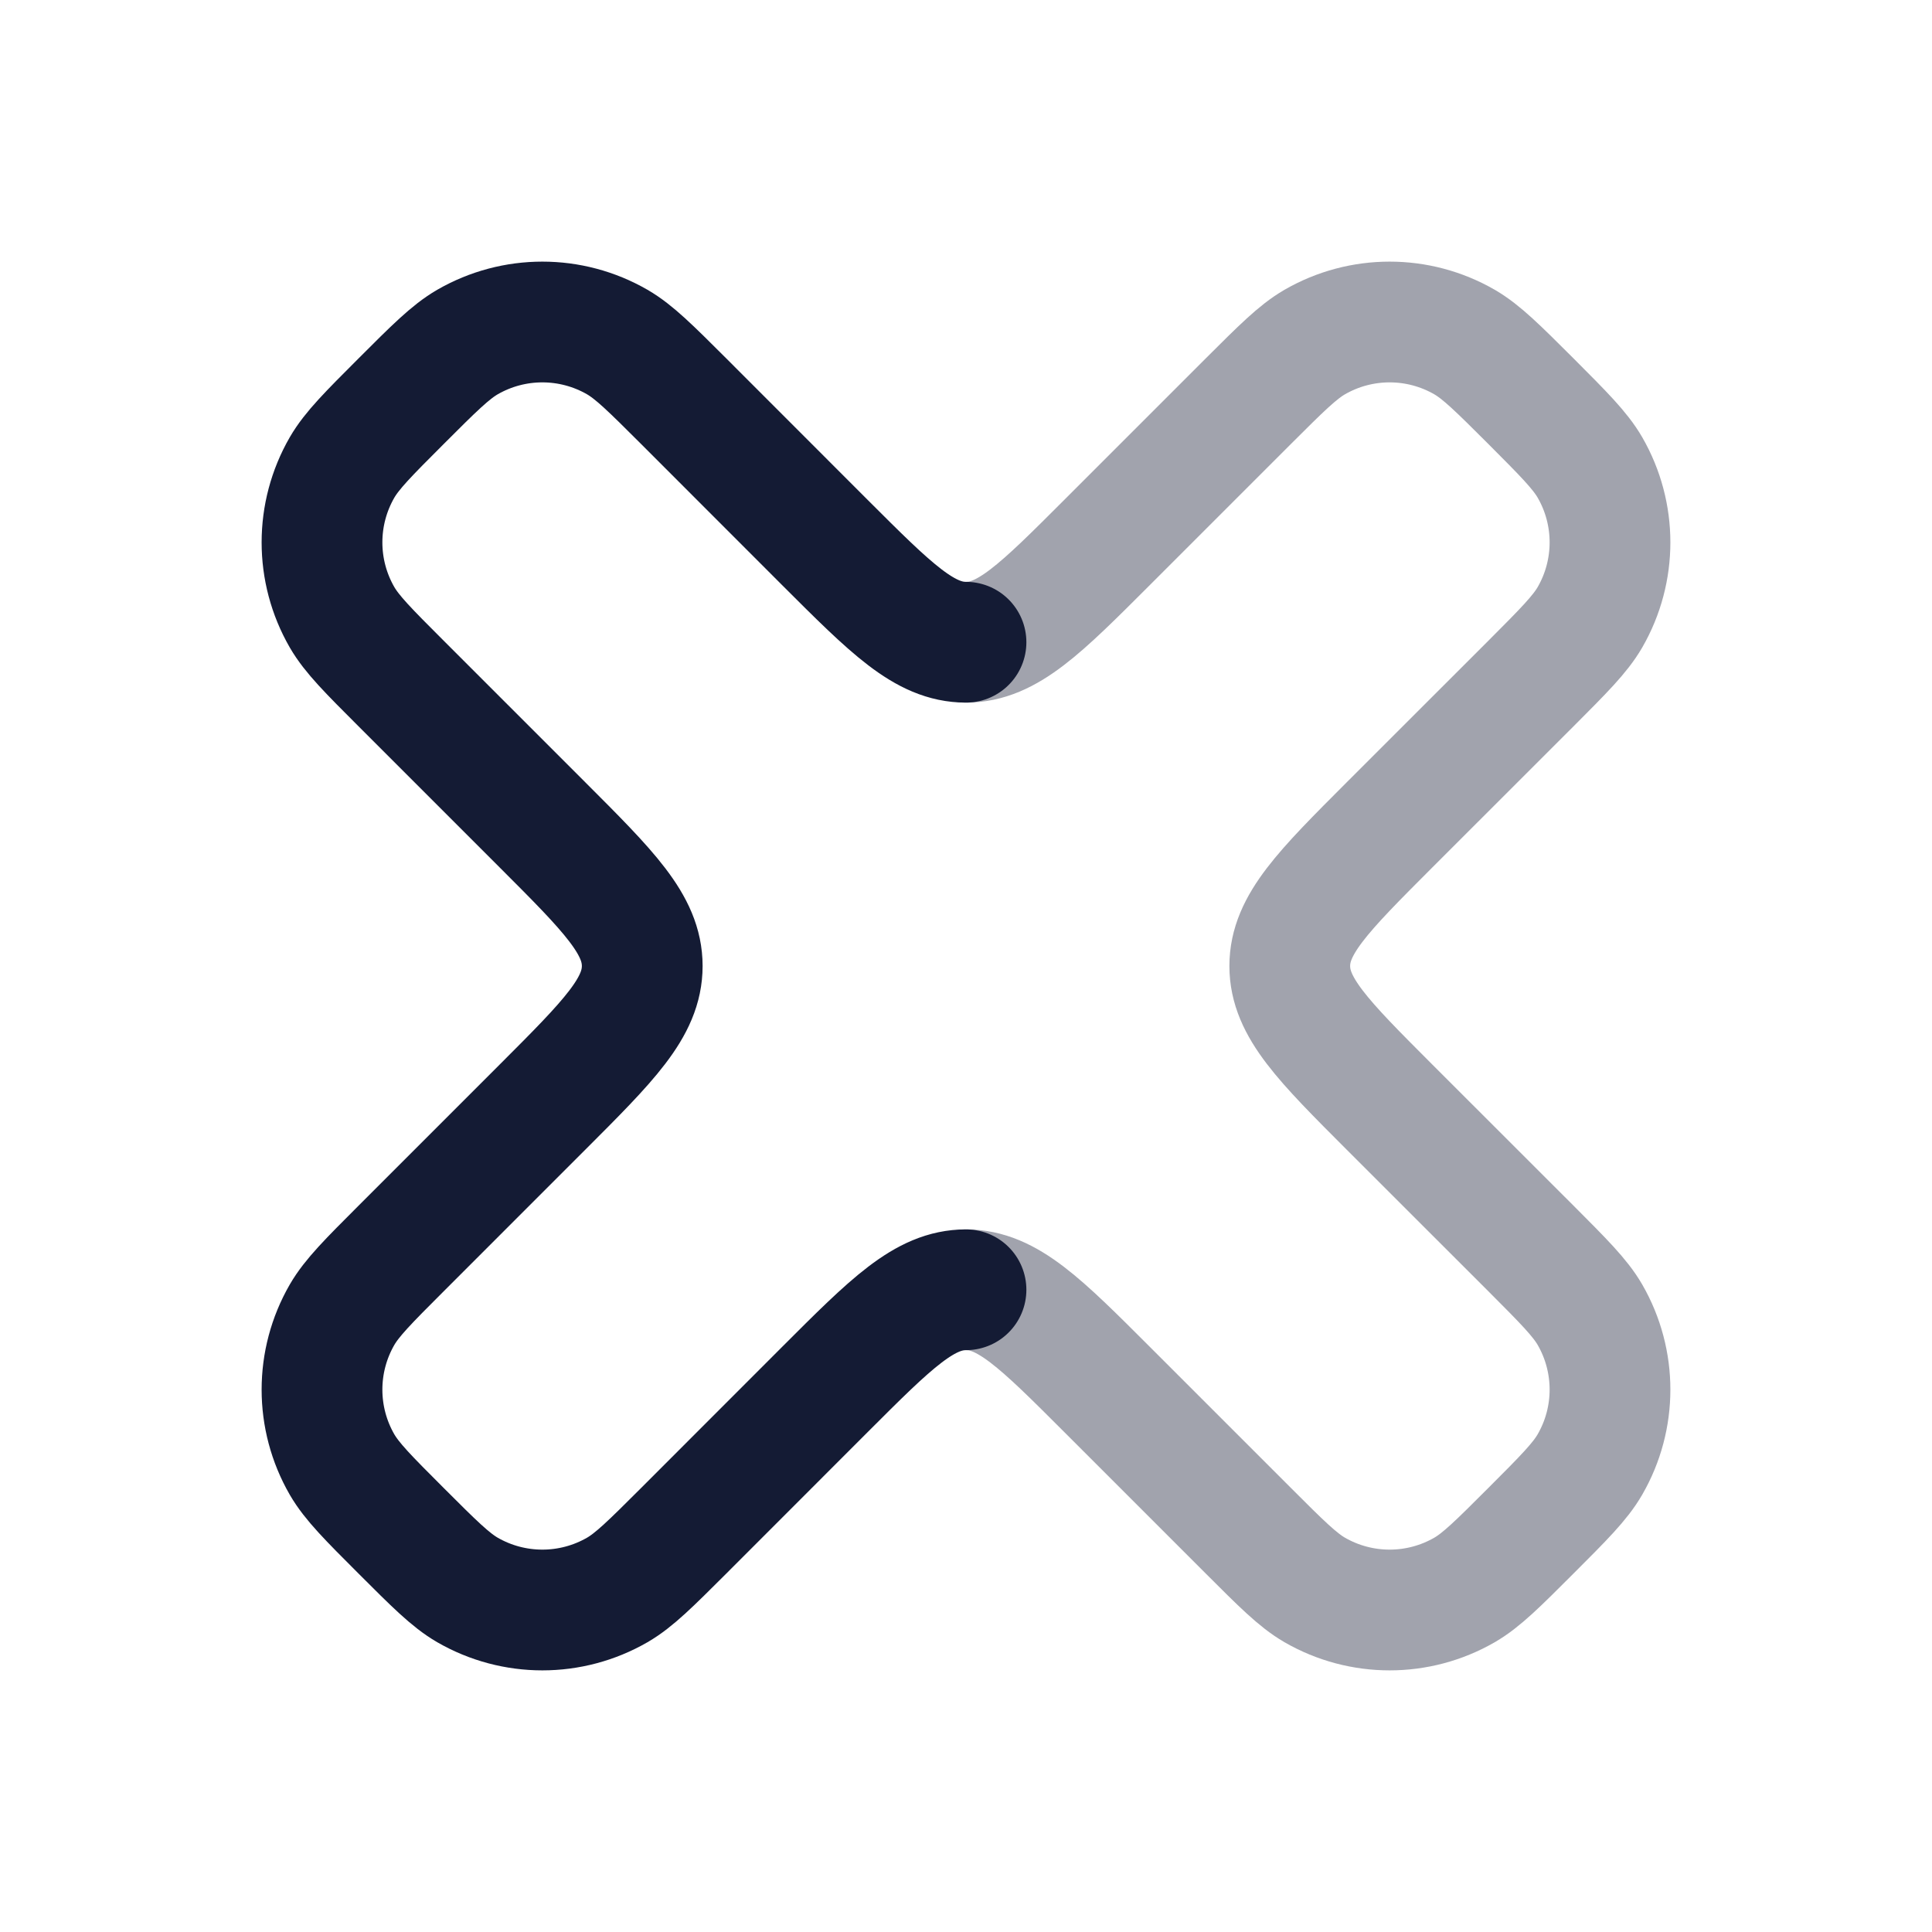 <svg width="24" height="24" viewBox="0 0 24 24" fill="none" xmlns="http://www.w3.org/2000/svg">
<path opacity="0.4" d="M12 7.978C12.514 7.978 12.927 7.564 13.754 6.737L15.508 4.983C15.916 4.576 16.12 4.372 16.332 4.249C16.908 3.917 17.617 3.917 18.193 4.249C18.405 4.372 18.609 4.576 19.017 4.983C19.424 5.391 19.628 5.595 19.751 5.807C20.083 6.383 20.083 7.092 19.751 7.668C19.628 7.88 19.424 8.084 19.017 8.492L17.262 10.246C16.436 11.073 16.022 11.486 16.022 12C16.022 12.514 16.436 12.927 17.262 13.754L19.017 15.508C19.424 15.916 19.628 16.12 19.751 16.332C20.083 16.908 20.083 17.617 19.751 18.192C19.628 18.405 19.424 18.609 19.017 19.016C18.609 19.424 18.405 19.628 18.193 19.751C17.617 20.083 16.908 20.083 16.332 19.751C16.12 19.628 15.916 19.424 15.508 19.016L13.754 17.262C12.927 16.435 12.514 16.022 12 16.022" stroke="#141B34" stroke-width="1.5" stroke-linecap="round" stroke-linejoin="round"/>
<path d="M12 7.978C11.486 7.978 11.073 7.564 10.246 6.738L8.492 4.983C8.084 4.576 7.88 4.372 7.668 4.249C7.092 3.917 6.383 3.917 5.807 4.249C5.595 4.372 5.391 4.576 4.984 4.983C4.576 5.391 4.372 5.595 4.249 5.807C3.917 6.383 3.917 7.092 4.249 7.668C4.372 7.88 4.576 8.084 4.984 8.492L6.738 10.246C7.565 11.073 7.978 11.486 7.978 12C7.978 12.514 7.565 12.927 6.738 13.754L4.984 15.508C4.576 15.916 4.372 16.12 4.249 16.332C3.917 16.908 3.917 17.617 4.249 18.193C4.372 18.405 4.576 18.609 4.984 19.017C5.391 19.424 5.595 19.628 5.807 19.751C6.383 20.083 7.092 20.083 7.668 19.751C7.88 19.628 8.084 19.424 8.492 19.017L10.246 17.262C11.073 16.435 11.486 16.022 12 16.022" stroke="#141B34" stroke-width="1.5" stroke-linecap="round" stroke-linejoin="round"/>
</svg>
